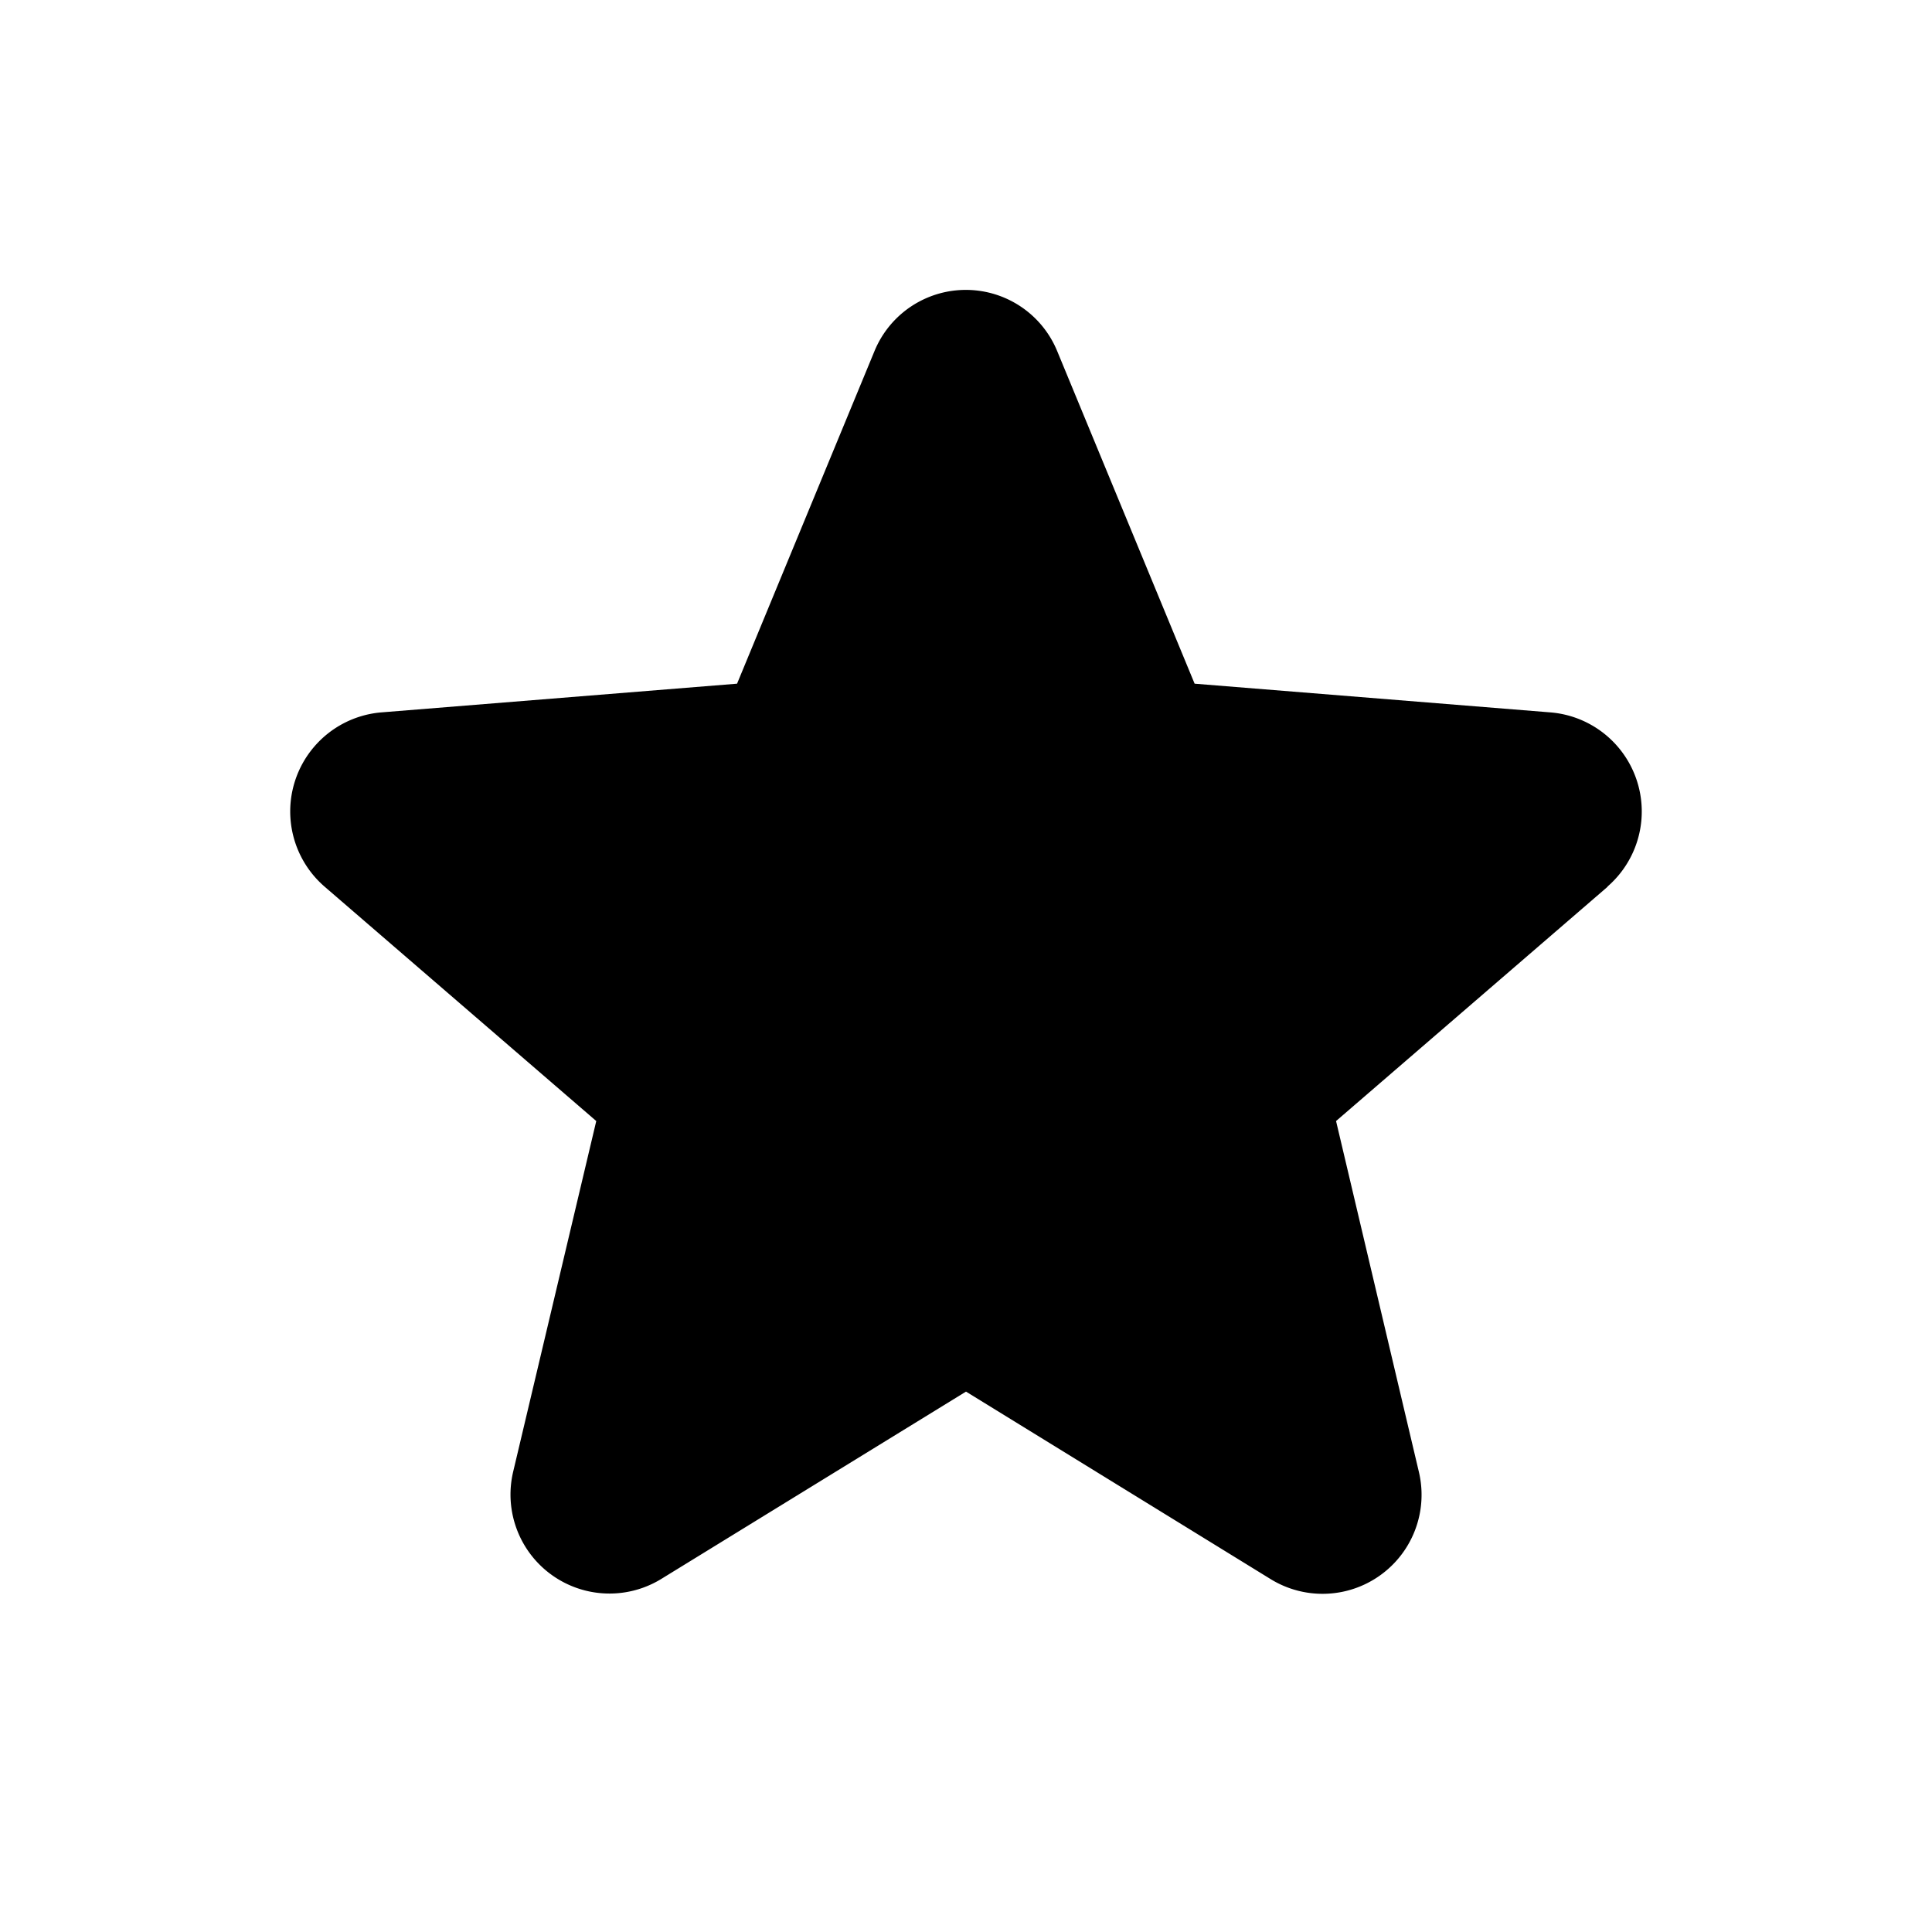 <svg xmlns="http://www.w3.org/2000/svg" viewBox="0 0 24 24" width="24" height="24"><path d="m19.972 11.014-3.375 2.912 1.028 4.355a1.23 1.23 0 0 1-1.838 1.337L12 17.287l-3.79 2.33a1.23 1.23 0 0 1-1.835-1.336l1.032-4.355-3.375-2.912a1.235 1.235 0 0 1 .699-2.164l4.425-.357 1.707-4.131a1.227 1.227 0 0 1 2.27 0l1.707 4.131 4.425.357a1.235 1.235 0 0 1 .702 2.165z"/></svg>
